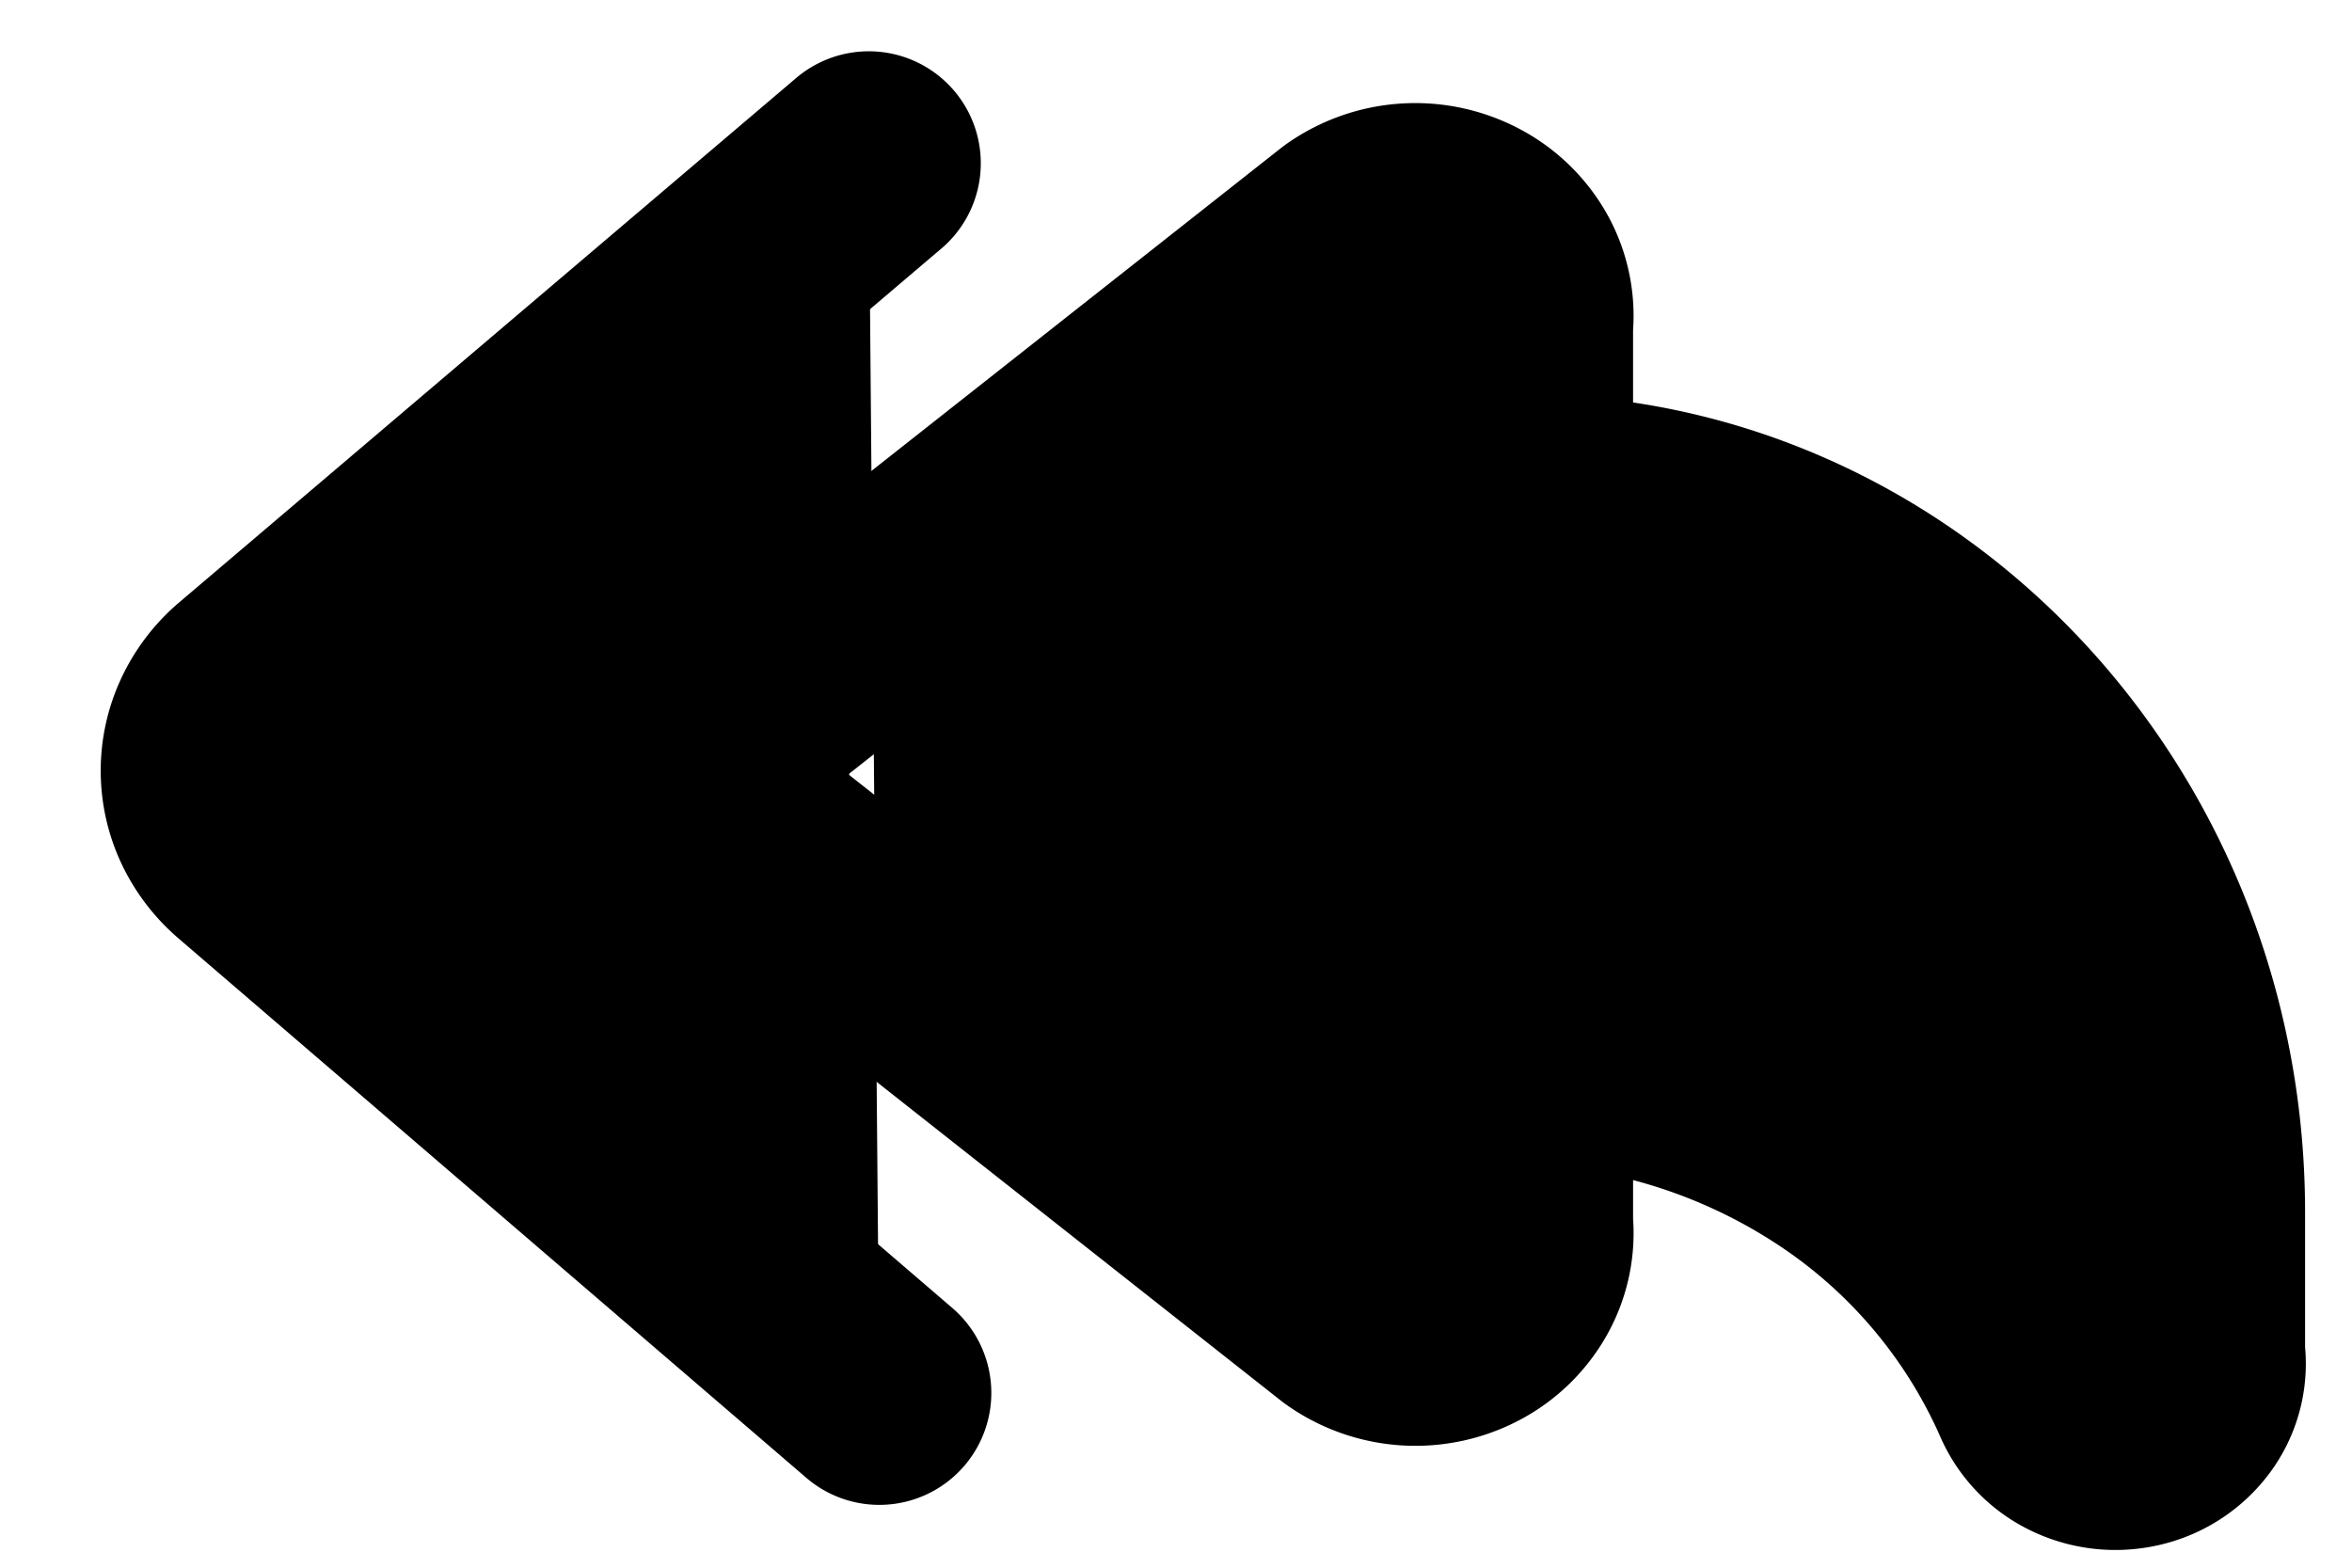 <svg xmlns="http://www.w3.org/2000/svg" fill="currentColor" viewBox="0 0 21 14">
  <path stroke="currentColor" stroke-linecap="round" stroke-linejoin="round" stroke-width="2" d="M7.757 1.458 2.24 6.148a.998.998 0 0 0-.252.334.95.95 0 0 0 0 .802c.059.126.145.24.252.333l5.611 4.822m5.73-3.046v1.53a.86.86 0 0 1-.104.507.923.923 0 0 1-.38.369.992.992 0 0 1-1.04-.075L6.949 7.695a1.048 1.048 0 0 1-.273-.352.996.996 0 0 1 0-.855 1.04 1.04 0 0 1 .273-.353l5.108-4.028a.993.993 0 0 1 1.04-.073.925.925 0 0 1 .38.368.86.86 0 0 1 .104.506V4.52c3.312 0 6 2.823 6 6.306v1.26a.636.636 0 0 1-.11.46.7.7 0 0 1-.405.274.735.735 0 0 1-.495-.05.677.677 0 0 1-.335-.35 4.966 4.966 0 0 0-1.853-2.166 5.371 5.371 0 0 0-2.799-.858l-.003-.003Z"/>
</svg>
